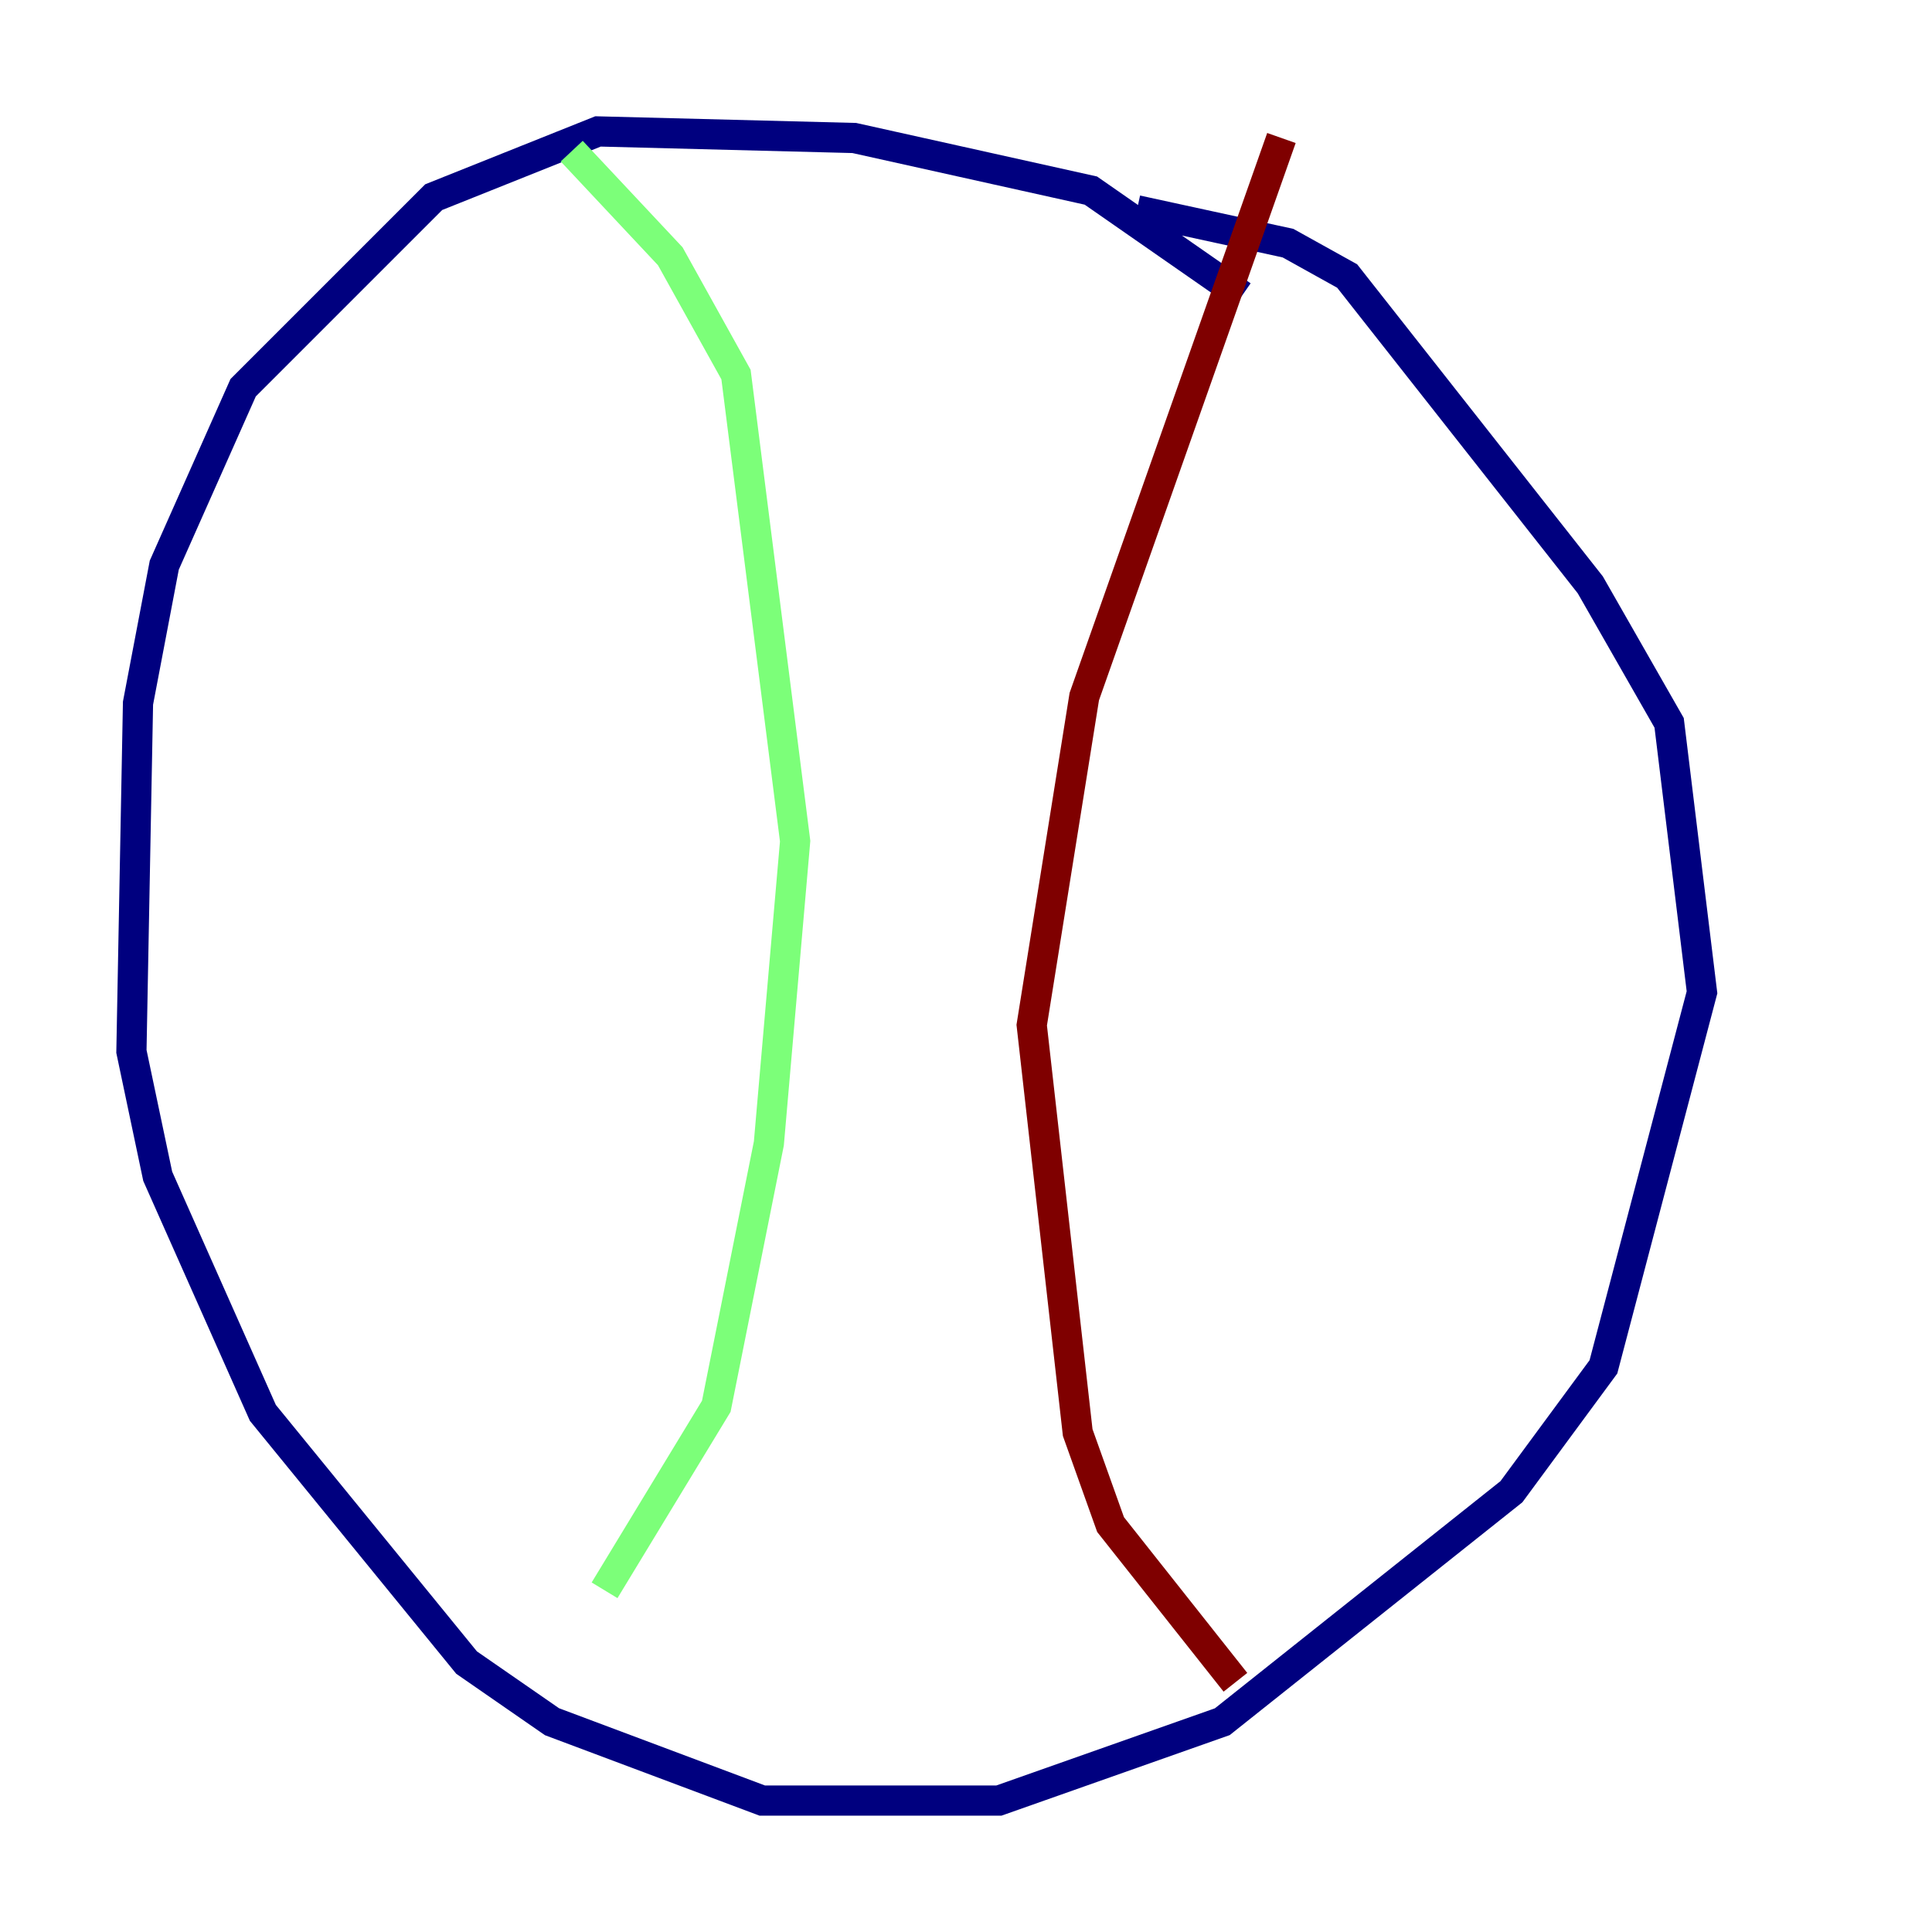 <?xml version="1.0" encoding="utf-8" ?>
<svg baseProfile="tiny" height="128" version="1.2" viewBox="0,0,128,128" width="128" xmlns="http://www.w3.org/2000/svg" xmlns:ev="http://www.w3.org/2001/xml-events" xmlns:xlink="http://www.w3.org/1999/xlink"><defs /><polyline fill="none" points="82.286,19.592 72.272,12.626 56.599,9.143 39.619,8.707 28.735,13.061 16.109,25.687 10.884,37.442 9.143,46.585 8.707,69.66 10.449,77.932 17.415,93.605 30.912,110.15 36.571,114.068 50.503,119.293 66.177,119.293 80.98,114.068 100.136,98.83 106.231,90.558 112.762,65.742 110.585,47.891 105.361,38.748 89.252,18.286 85.333,16.109 75.32,13.932" stroke="#00007f" stroke-width="2" /><polyline fill="none" points="37.878,10.014 44.408,16.98 48.762,24.816 52.68,55.728 50.939,75.755 47.456,93.17 40.054,105.361" stroke="#7cff79" stroke-width="2" /><polyline fill="none" points="84.898,9.143 71.837,46.15 68.354,67.918 71.401,94.912 73.578,101.007 81.85,111.456" stroke="#7f0000" stroke-width="2" /></svg>